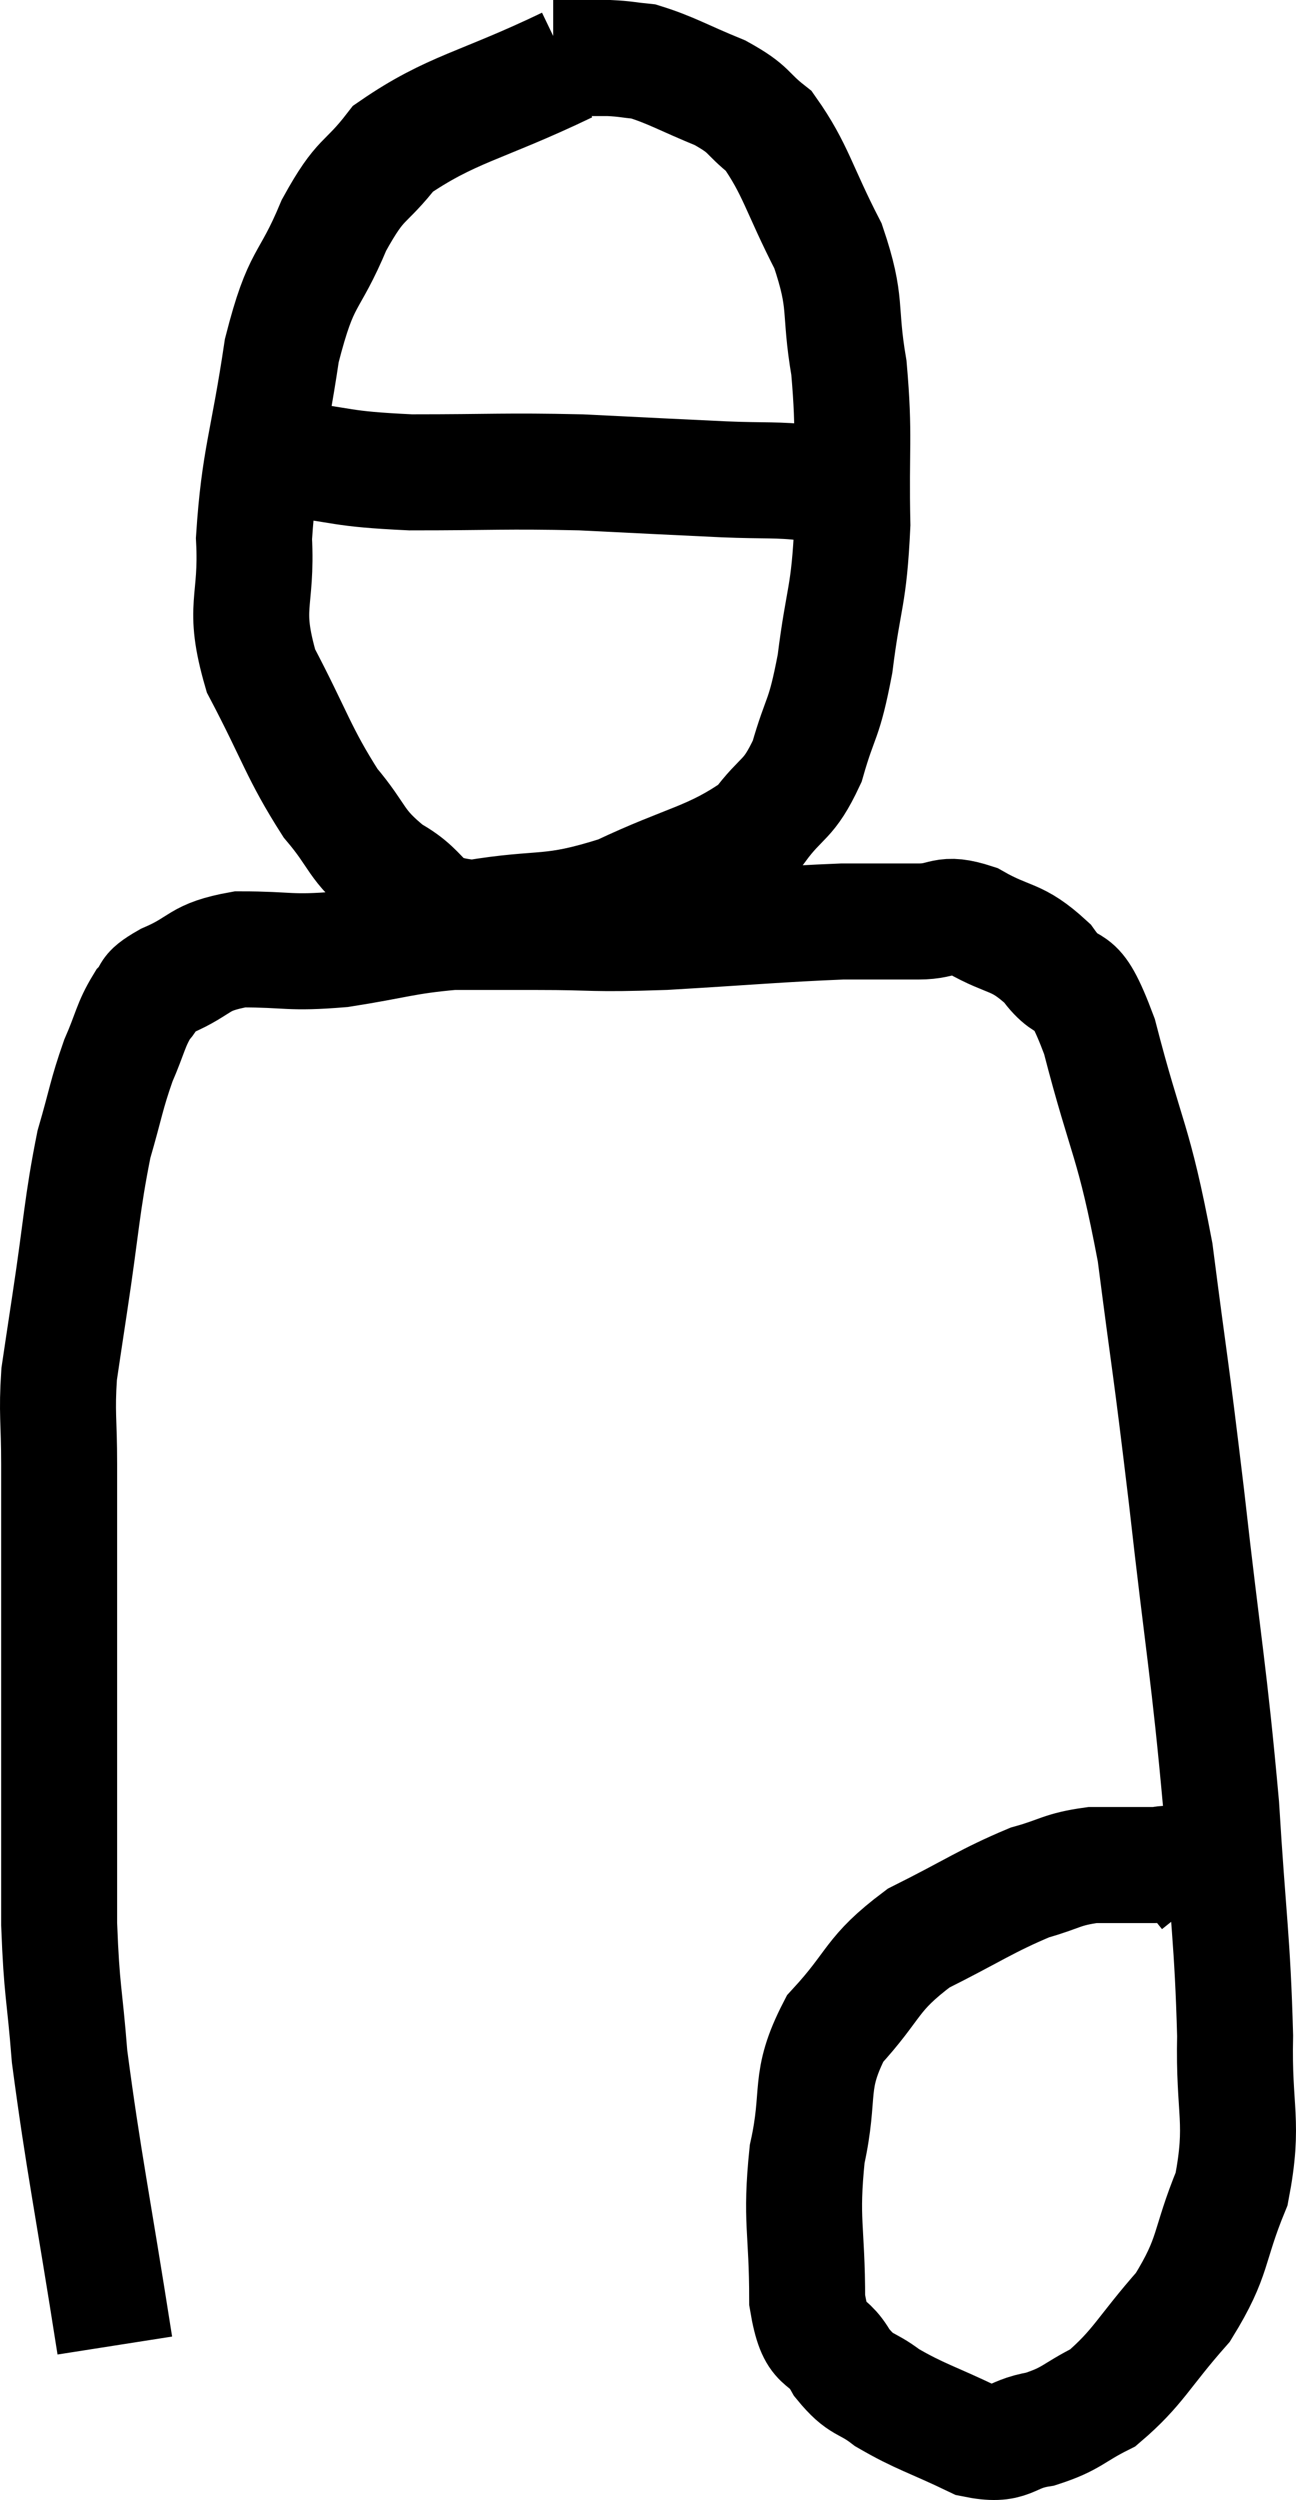 <svg xmlns="http://www.w3.org/2000/svg" viewBox="9.9 3.26 22.35 43.082" width="22.35" height="43.082"><path d="M 11.88 43.68 C 11.49 41.19, 11.34 40.515, 11.1 38.7 C 11.01 37.56, 10.965 37.605, 10.92 36.42 C 10.92 35.19, 10.92 35.34, 10.92 33.96 C 10.92 32.43, 10.92 32.265, 10.92 30.9 C 10.92 29.7, 10.92 29.49, 10.92 28.5 C 10.92 27.72, 10.875 27.63, 10.92 26.94 C 11.01 26.34, 10.95 26.73, 11.1 25.74 C 11.31 24.36, 11.31 24.03, 11.52 22.98 C 11.73 22.26, 11.73 22.14, 11.94 21.54 C 12.15 21.06, 12.15 20.925, 12.36 20.58 C 12.57 20.37, 12.36 20.4, 12.78 20.16 C 13.41 19.89, 13.29 19.755, 14.04 19.62 C 14.91 19.62, 14.865 19.695, 15.78 19.62 C 16.74 19.47, 16.86 19.395, 17.7 19.32 C 18.42 19.32, 18.225 19.32, 19.14 19.32 C 20.25 19.32, 20.04 19.365, 21.36 19.32 C 22.89 19.23, 23.325 19.185, 24.42 19.14 C 25.08 19.14, 25.17 19.14, 25.74 19.14 C 26.22 19.14, 26.145 18.96, 26.7 19.14 C 27.33 19.5, 27.42 19.365, 27.96 19.86 C 28.41 20.49, 28.395 19.875, 28.86 21.12 C 29.34 22.98, 29.445 22.86, 29.82 24.84 C 30.09 26.94, 30.075 26.655, 30.36 29.04 C 30.66 31.71, 30.75 32.055, 30.96 34.38 C 31.08 36.36, 31.155 36.69, 31.2 38.34 C 31.17 39.66, 31.365 39.81, 31.14 40.98 C 30.72 42, 30.855 42.12, 30.3 43.02 C 29.61 43.8, 29.535 44.055, 28.92 44.58 C 28.38 44.85, 28.395 44.94, 27.84 45.12 C 27.27 45.21, 27.36 45.435, 26.7 45.3 C 25.95 44.94, 25.77 44.91, 25.2 44.58 C 24.81 44.28, 24.765 44.4, 24.42 43.98 C 24.12 43.44, 23.97 43.8, 23.82 42.9 C 23.82 41.64, 23.7 41.55, 23.82 40.38 C 24.06 39.3, 23.82 39.15, 24.3 38.22 C 25.02 37.44, 24.9 37.29, 25.74 36.66 C 26.7 36.18, 26.91 36.015, 27.66 35.7 C 28.2 35.55, 28.2 35.475, 28.74 35.4 C 29.28 35.4, 29.475 35.4, 29.82 35.4 C 29.97 35.4, 29.955 35.355, 30.12 35.4 C 30.3 35.49, 30.33 35.46, 30.48 35.58 C 30.6 35.73, 30.66 35.805, 30.72 35.88 L 30.72 35.88" fill="none" stroke="black" stroke-width="2"></path><path d="M 19.68 4.38 C 18.18 5.1, 17.685 5.13, 16.68 5.82 C 16.17 6.48, 16.14 6.27, 15.66 7.14 C 15.21 8.22, 15.105 7.95, 14.76 9.3 C 14.52 10.92, 14.37 11.16, 14.28 12.54 C 14.34 13.68, 14.07 13.68, 14.4 14.82 C 15 15.96, 15.045 16.23, 15.6 17.1 C 16.11 17.7, 16.005 17.805, 16.62 18.3 C 17.34 18.69, 17.07 18.99, 18.06 19.08 C 19.32 18.87, 19.35 19.05, 20.58 18.66 C 21.78 18.09, 22.17 18.09, 22.98 17.52 C 23.4 16.95, 23.49 17.085, 23.82 16.38 C 24.06 15.54, 24.105 15.72, 24.3 14.7 C 24.45 13.5, 24.54 13.575, 24.6 12.3 C 24.57 10.95, 24.645 10.8, 24.54 9.6 C 24.36 8.55, 24.525 8.52, 24.18 7.5 C 23.67 6.51, 23.625 6.18, 23.16 5.52 C 22.74 5.19, 22.86 5.16, 22.32 4.86 C 21.66 4.59, 21.48 4.47, 21 4.32 C 20.7 4.29, 20.7 4.275, 20.4 4.26 C 20.1 4.26, 20.04 4.26, 19.8 4.26 L 19.44 4.26" fill="none" stroke="black" stroke-width="2"></path><path d="M 13.98 11.04 C 14.4 11.1, 14.07 11.07, 14.82 11.16 C 15.9 11.28, 15.705 11.34, 16.98 11.4 C 18.45 11.4, 18.57 11.37, 19.92 11.4 C 21.15 11.46, 21.405 11.475, 22.38 11.52 C 23.1 11.55, 23.31 11.52, 23.82 11.58 C 24.12 11.67, 24.15 11.685, 24.42 11.76 C 24.66 11.82, 24.78 11.85, 24.9 11.88 L 24.9 11.88" fill="none" stroke="black" stroke-width="2"></path></svg>